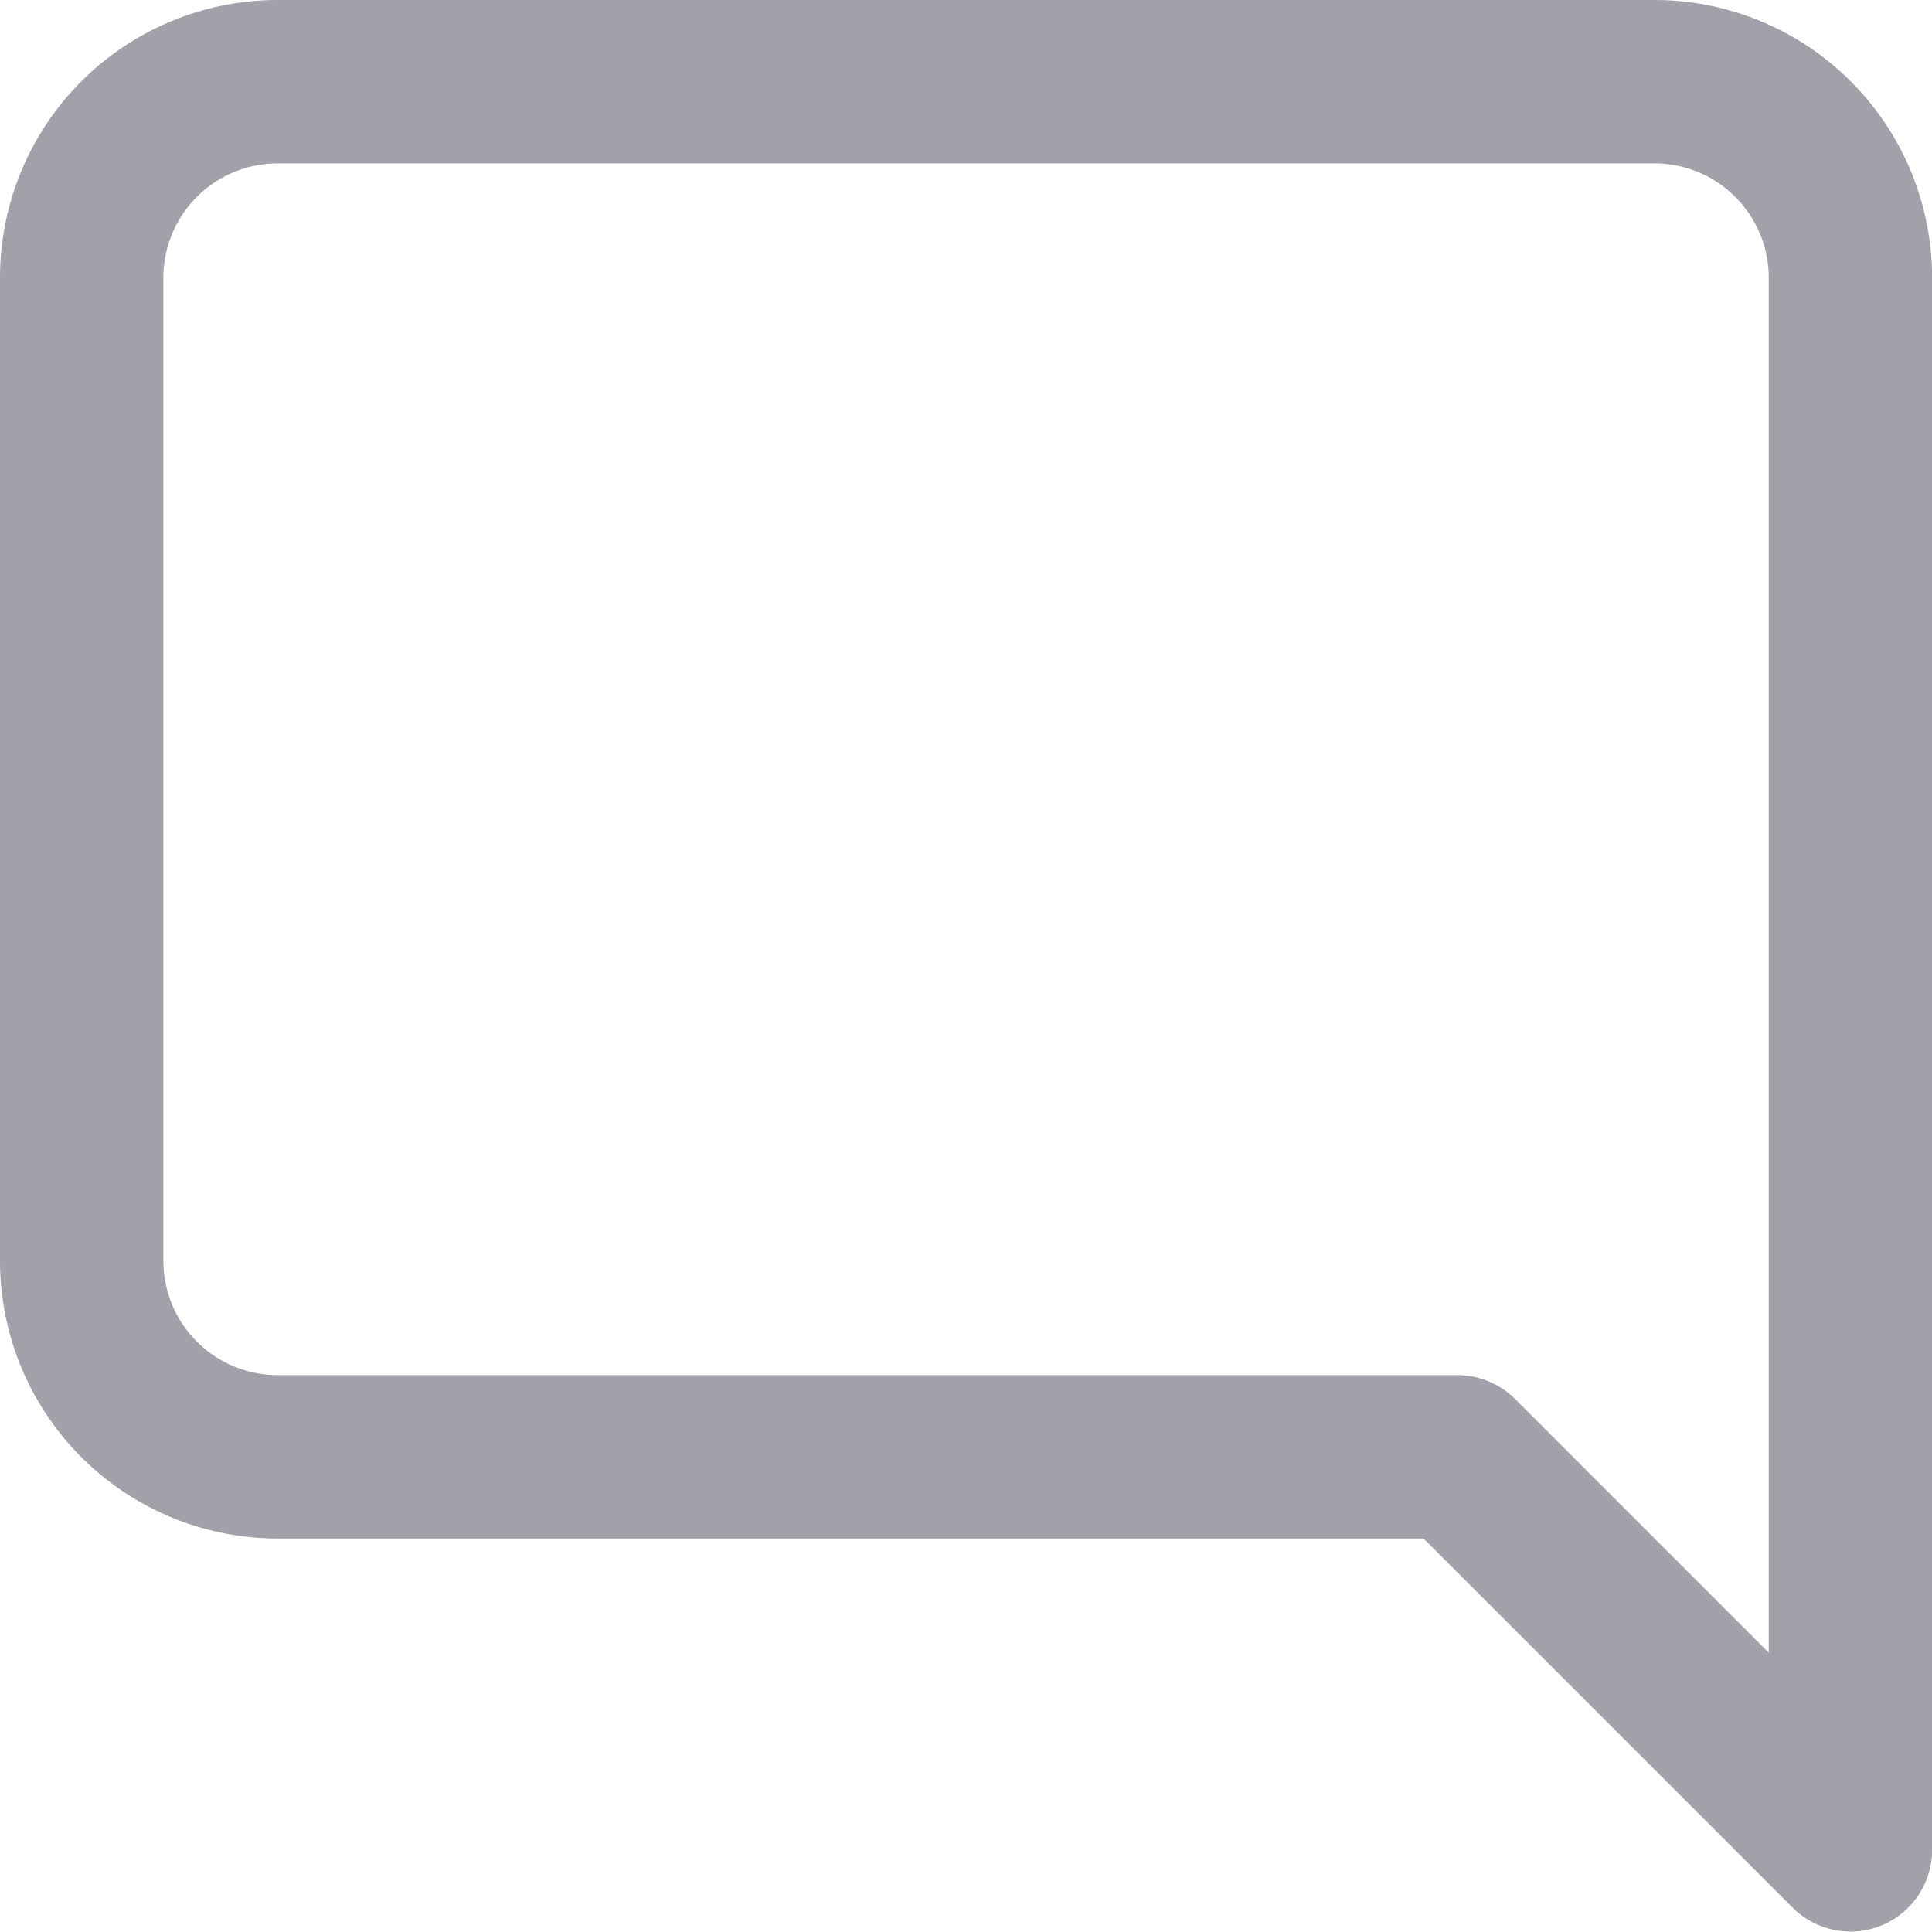 <svg xmlns="http://www.w3.org/2000/svg" width="17.739" height="17.739" viewBox="0 0 17.739 17.739">
  <path id="Caminho_12" data-name="Caminho 12" d="M3,13.826a1.8,1.8,0,0,0,1.8,1.8H15.631l3.609,3.609V4.8a1.8,1.8,0,0,0-1.8-1.8H4.8A1.8,1.8,0,0,0,3,4.8Z" transform="translate(-2.25 -2.25)" fill="none" stroke="#a1a1aa" stroke-linecap="round" stroke-linejoin="round" stroke-width="1.5"/>
</svg>
